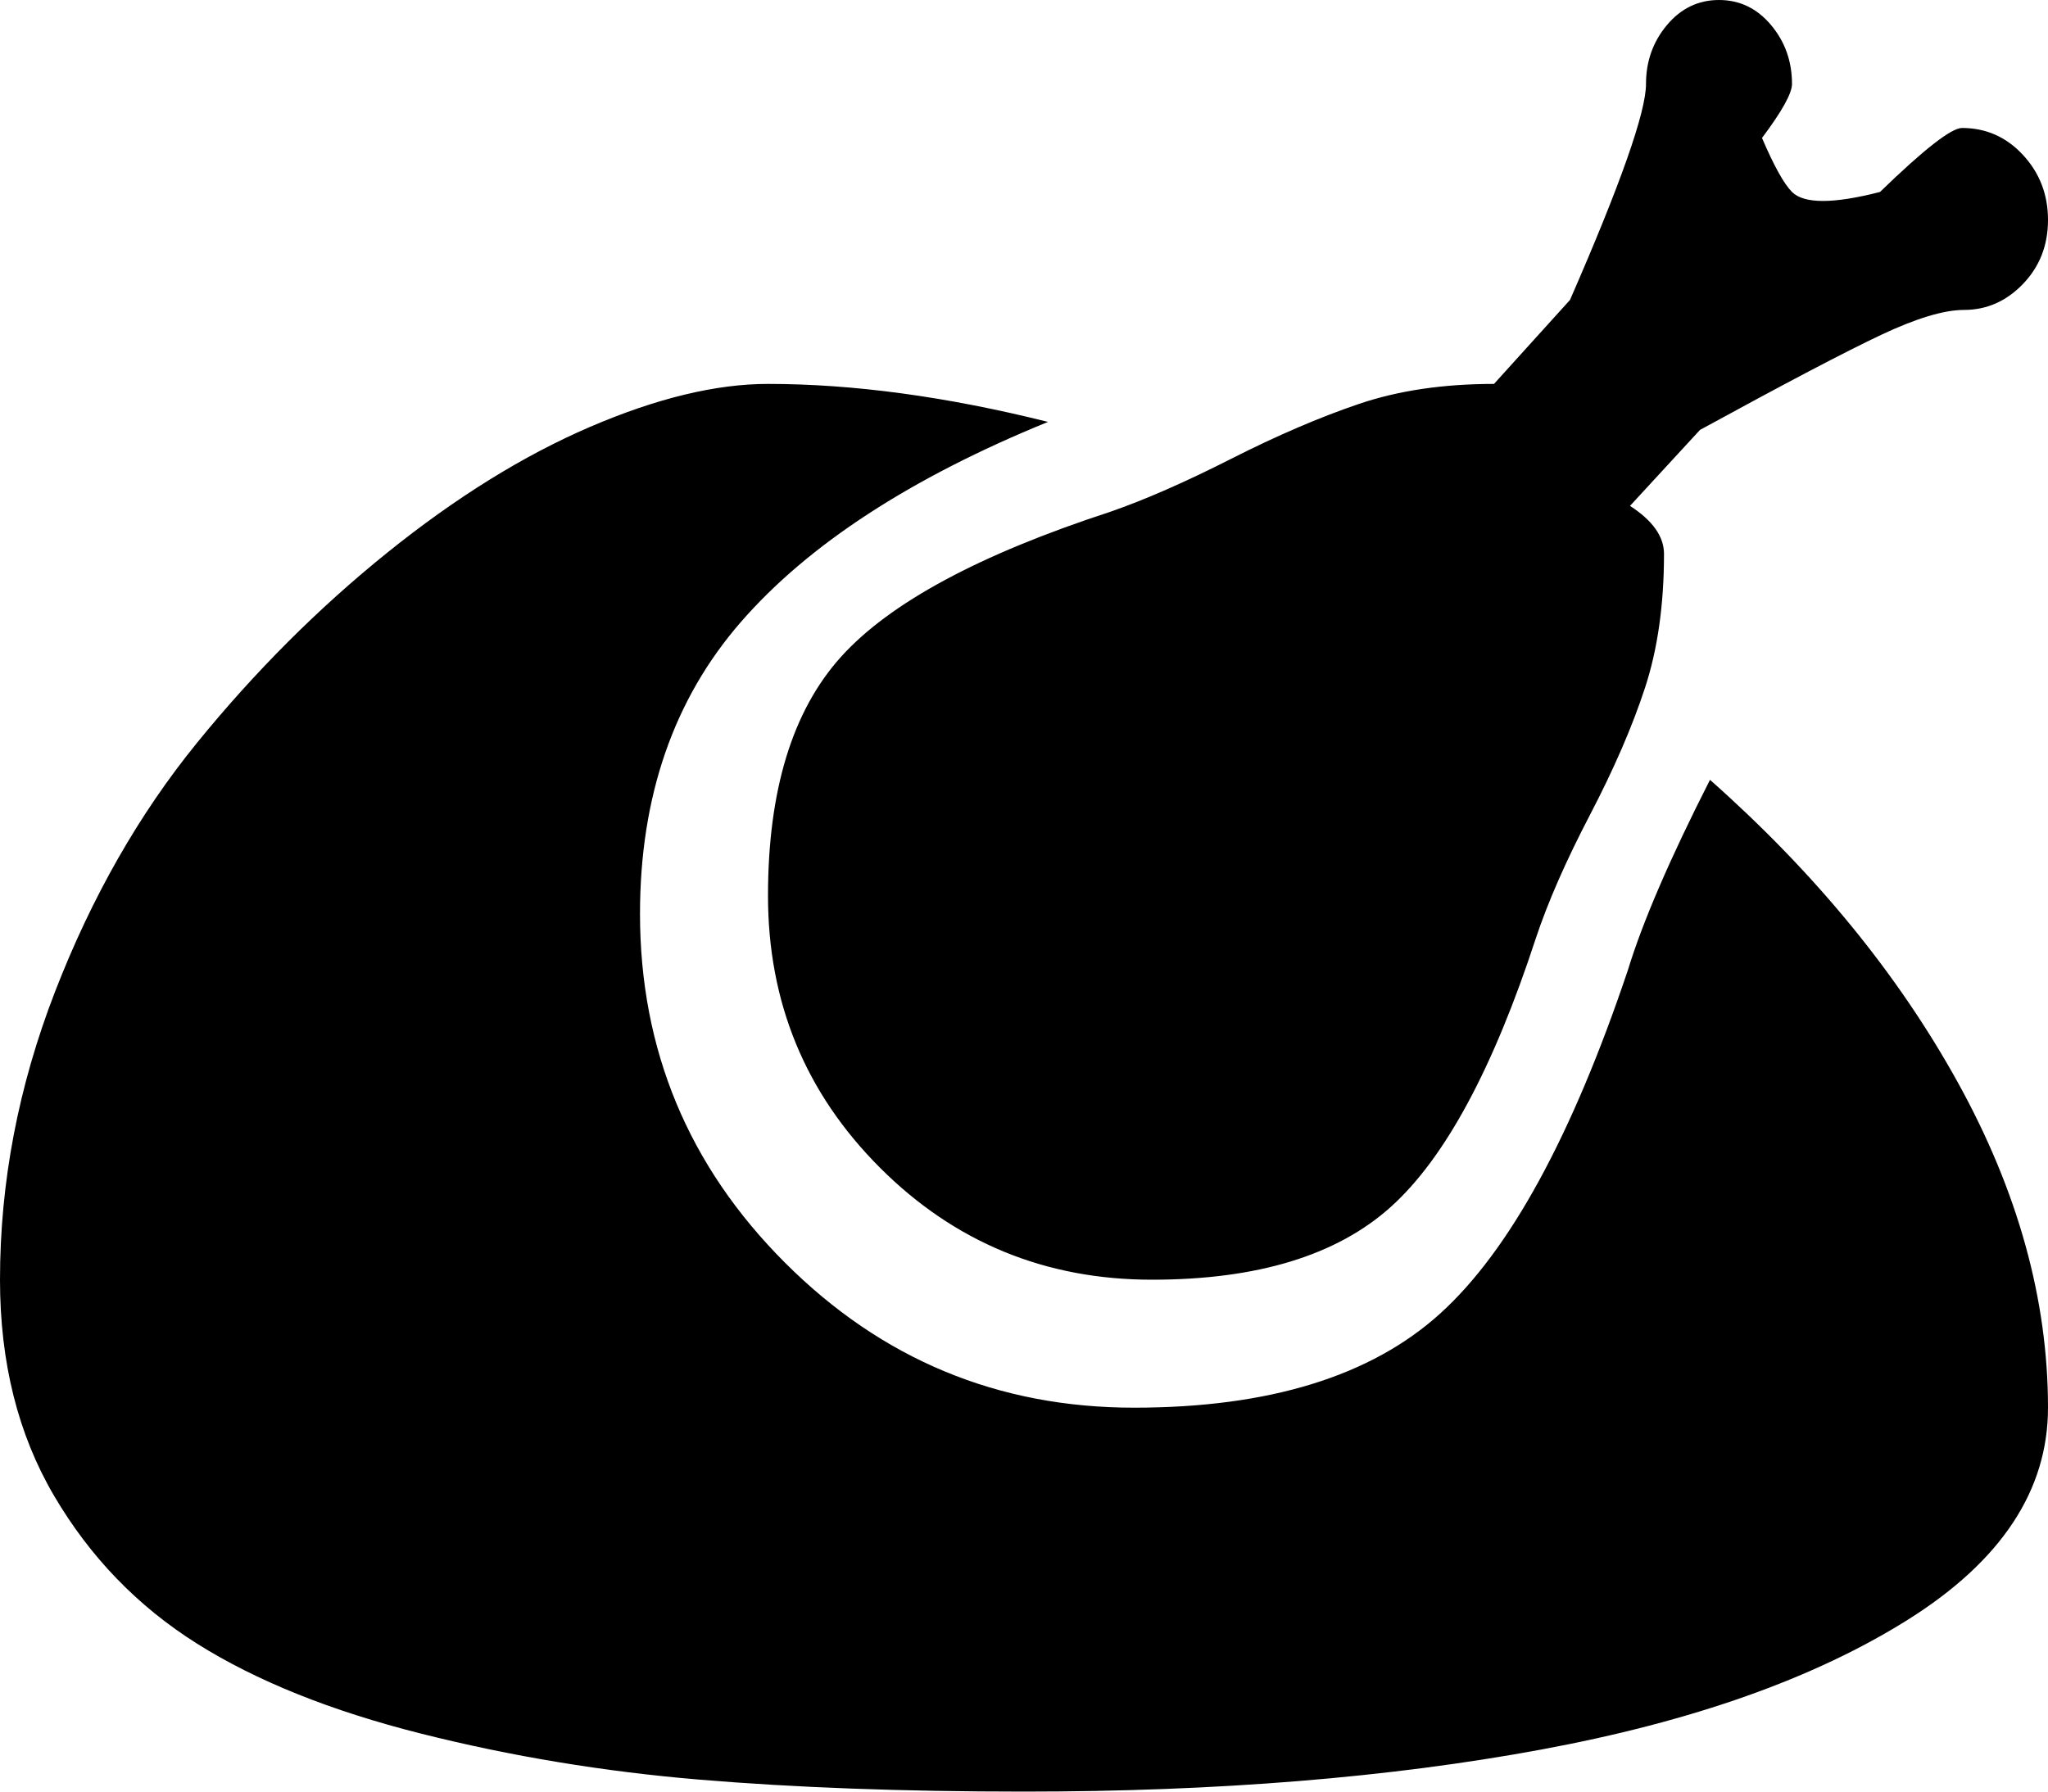 <svg xmlns="http://www.w3.org/2000/svg" xmlns:xlink="http://www.w3.org/1999/xlink" width="1024" height="896" viewBox="0 0 1024 896"><path fill="currentColor" d="M982 155q-15 0-41.5 12.5T850 215l-35 38q17 11 17 24q0 38-9.5 67T795 407.5T768 469q-32 98-72.5 134.5T576 640q-80 0-136-56t-56-136q0-79 36.5-119.5T555 256q26-9 60.5-26.5t64-27.5t67.5-10l38-42q38-87 38-108q0-17 10.5-29.5t26-12.5t26 12.5T896 42q0 7-15 27q9 21 15 27q9 9 44 0q33-32 41-32q18 0 30.5 13.5T1024 110t-12.5 32t-29.5 13M320 457q0 102 72.5 174.5T567 704q101 0 153-47t94-172q11-36 41-95q79 70 124 151.5t45 162.5q0 62-70 106t-183.5 65T512 896q-91 0-162.5-6t-139-23t-112-45T27 748T0 640q0-73 27.5-144t71-124.5t95-95t101.5-63t89-21.5q64 0 140 19q-103 42-153.5 100T320 457"/></svg>